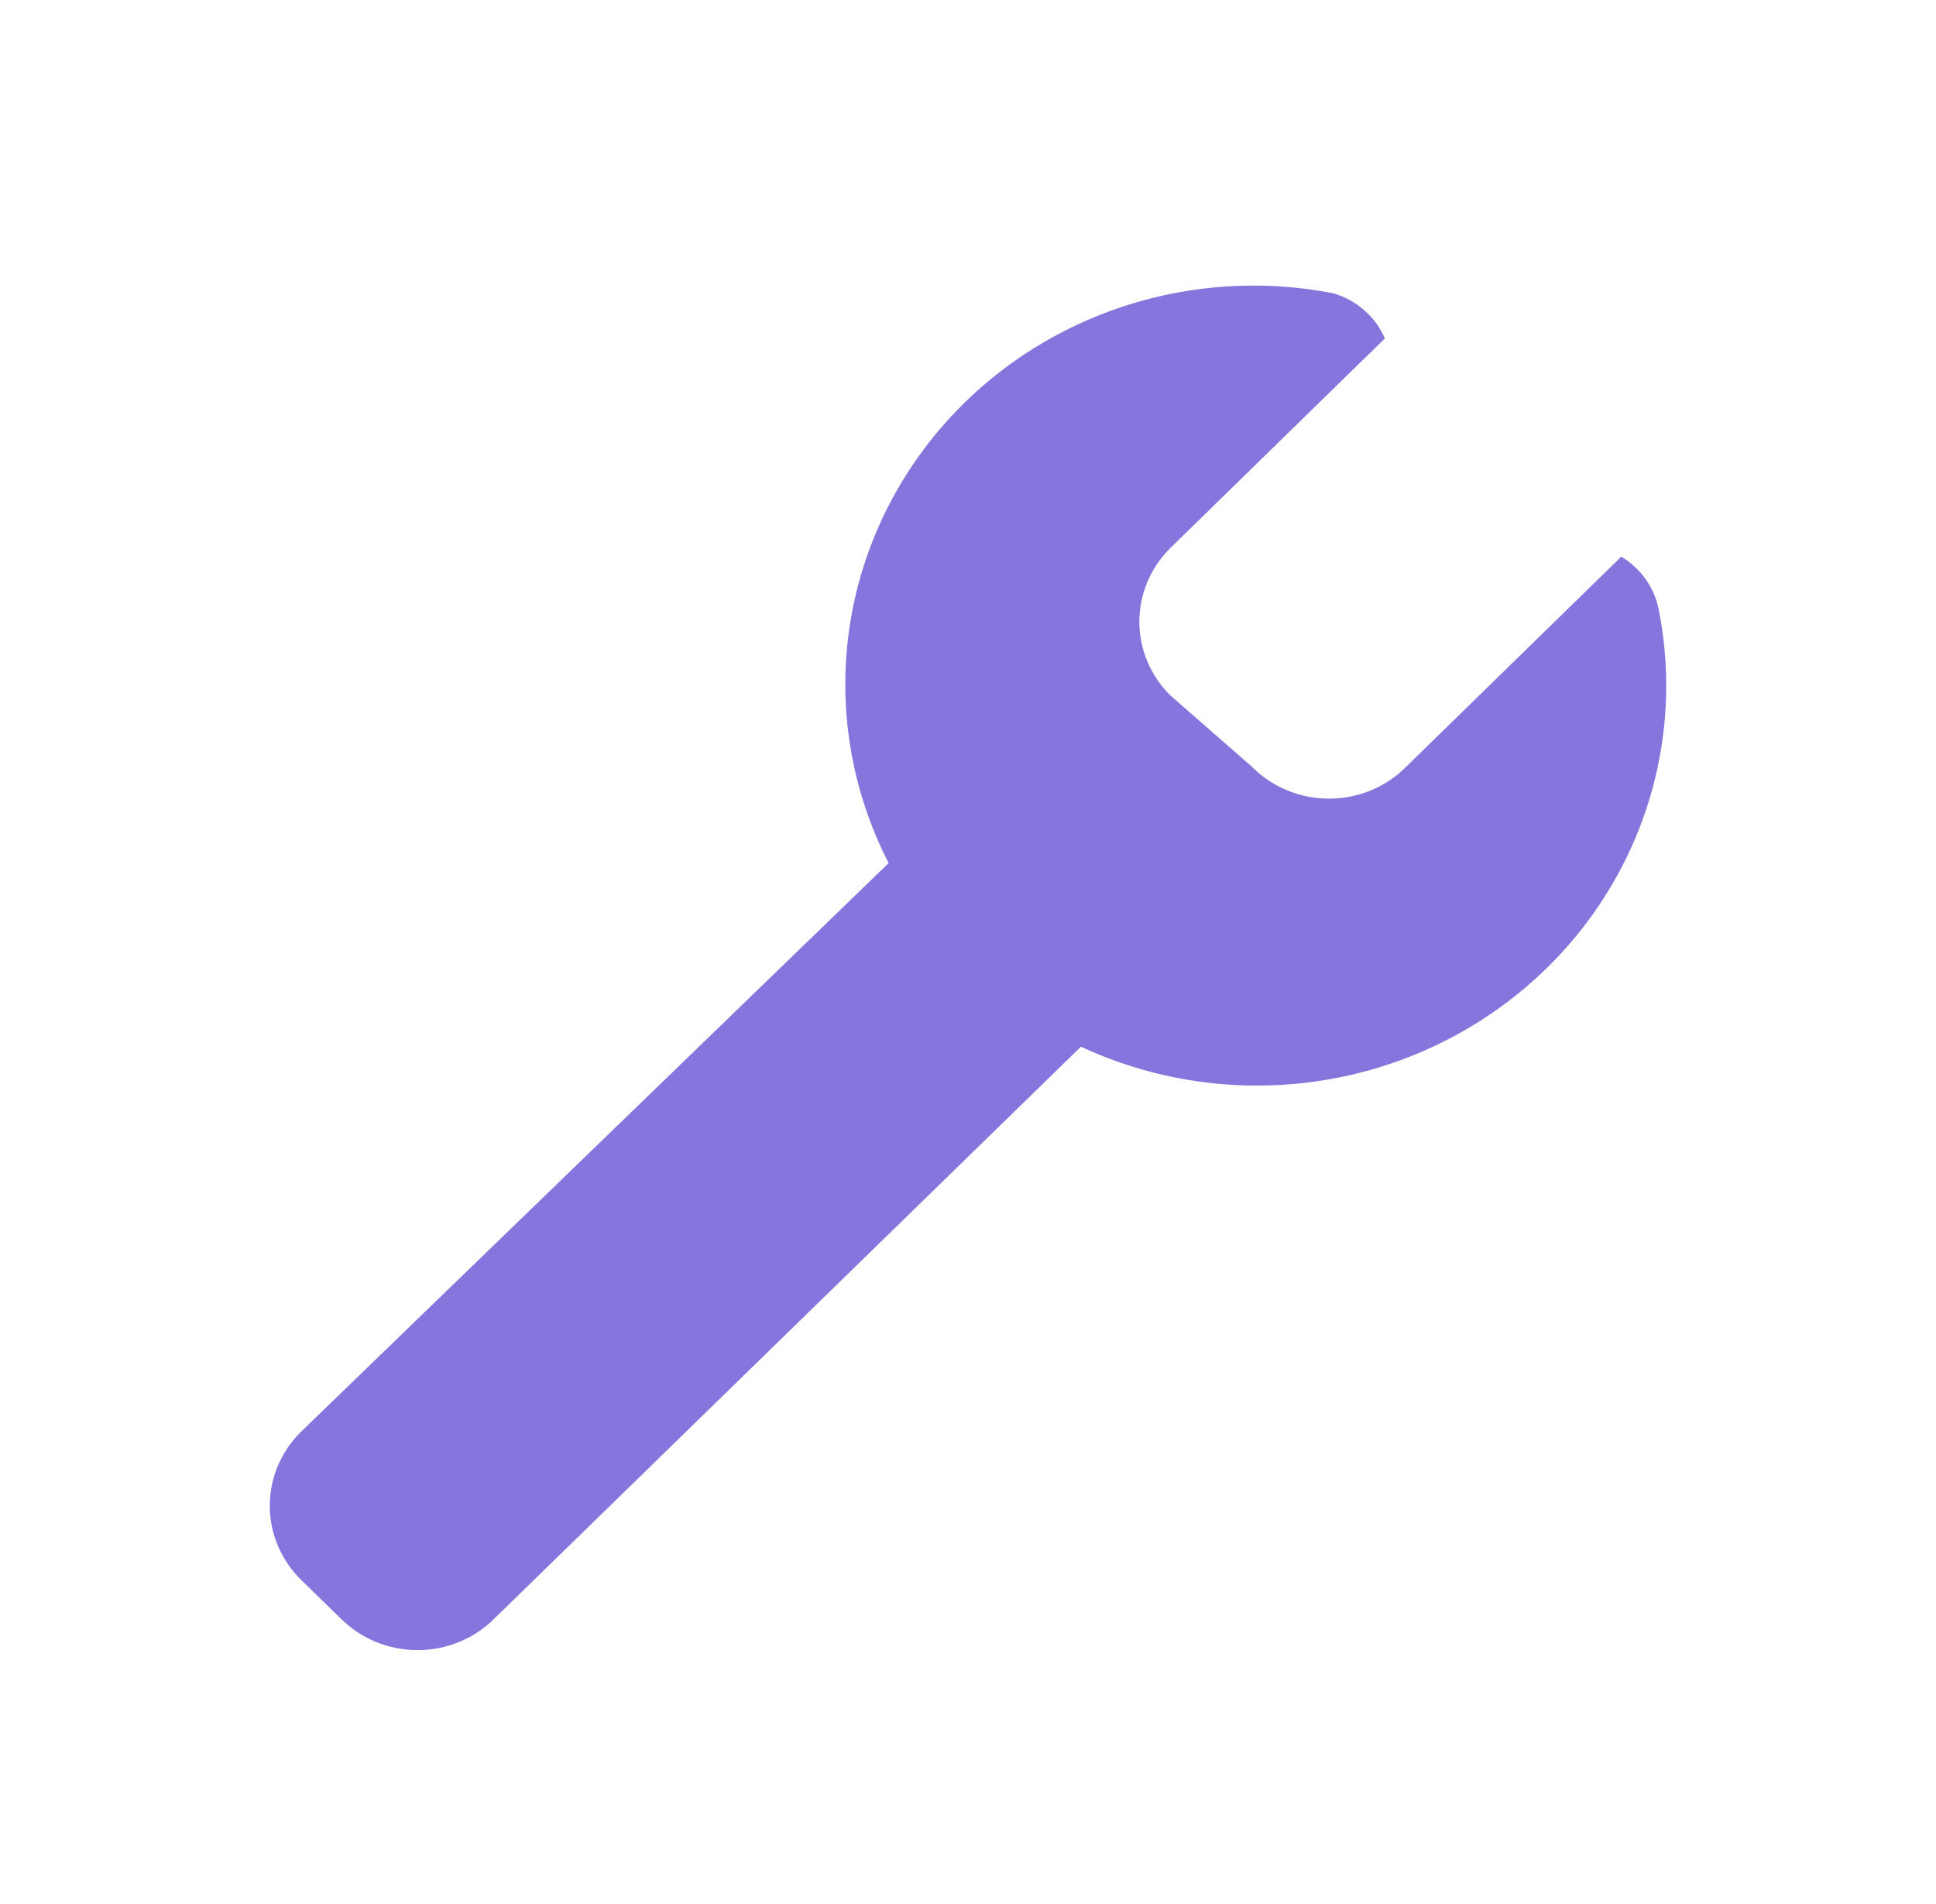 <svg width="61" height="60" viewBox="0 0 61 60" fill="none" xmlns="http://www.w3.org/2000/svg">
<g id="interface-setting-wrench--crescent-tool-construction-tools-wrench-setting-edit-adjust">
<path id="Vector" d="M52.267 19.229C52.202 18.882 52.063 18.553 51.859 18.262C51.654 17.972 51.39 17.727 51.083 17.542L44.313 24.155C43.998 24.476 43.619 24.73 43.2 24.904C42.782 25.078 42.331 25.167 41.876 25.167C41.421 25.167 40.971 25.078 40.552 24.904C40.134 24.73 39.755 24.476 39.439 24.155L36.867 21.907C36.247 21.289 35.899 20.458 35.899 19.592C35.899 18.727 36.247 17.896 36.867 17.278L43.636 10.665C43.489 10.326 43.267 10.023 42.986 9.777C42.705 9.531 42.373 9.349 42.012 9.243C39.65 8.782 37.203 8.979 34.95 9.811C32.697 10.643 30.728 12.076 29.268 13.947C27.808 15.818 26.915 18.052 26.69 20.395C26.466 22.737 26.919 25.094 27.999 27.198L9.518 45.086C9.196 45.394 8.94 45.762 8.765 46.168C8.59 46.574 8.5 47.01 8.5 47.45C8.5 47.891 8.59 48.327 8.765 48.733C8.94 49.139 9.196 49.507 9.518 49.815L10.737 51.005C11.052 51.32 11.429 51.57 11.844 51.741C12.26 51.912 12.706 52 13.157 52C13.608 52 14.054 51.912 14.47 51.741C14.885 51.57 15.262 51.32 15.577 51.005L34.058 32.984C36.211 33.986 38.607 34.386 40.979 34.137C43.351 33.889 45.605 33.003 47.492 31.577C49.38 30.152 50.825 28.243 51.668 26.063C52.511 23.883 52.718 21.517 52.267 19.229Z" fill="#8874dd"/>
</g>
</svg>
